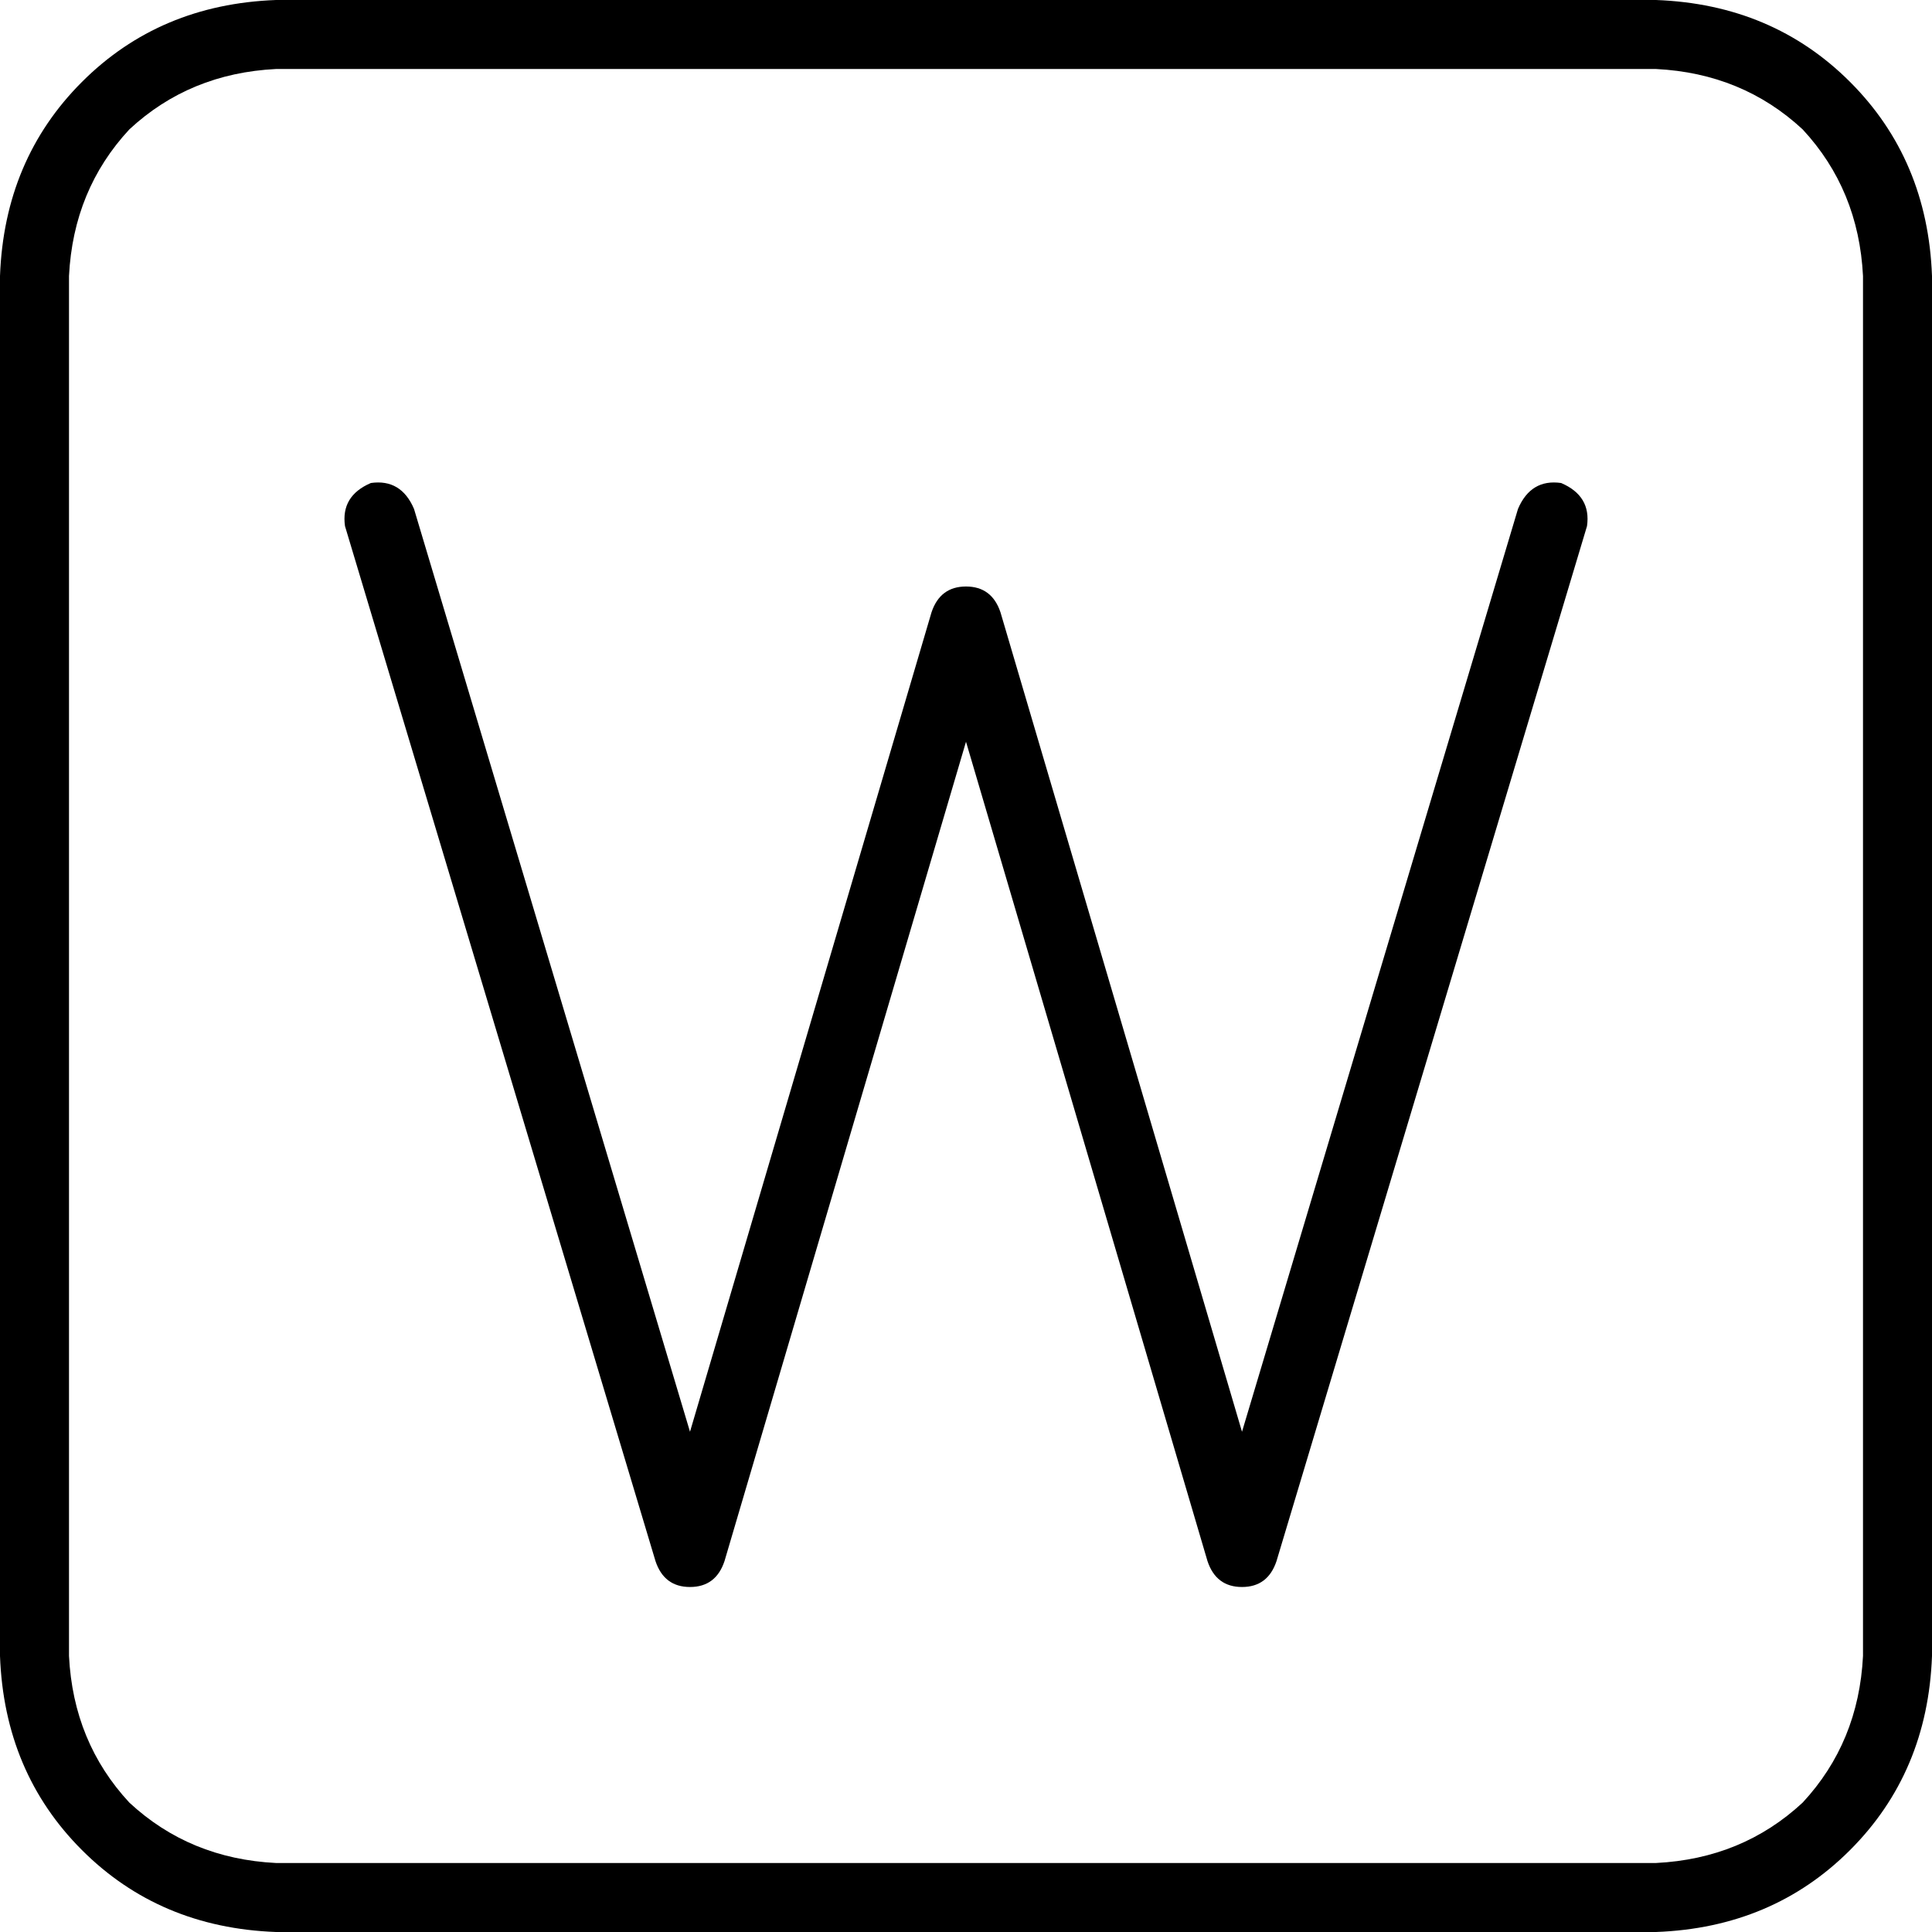 <svg viewBox="0 0 448 448">
  <path
    d="M 64 16 Q 44 17 30 30 L 30 30 Q 17 44 16 64 L 16 384 Q 17 404 30 418 Q 44 431 64 432 L 384 432 Q 404 431 418 418 Q 431 404 432 384 L 432 64 Q 431 44 418 30 Q 404 17 384 16 L 64 16 L 64 16 Z M 0 64 Q 1 37 19 19 L 19 19 Q 37 1 64 0 L 384 0 Q 411 1 429 19 Q 447 37 448 64 L 448 384 Q 447 411 429 429 Q 411 447 384 448 L 64 448 Q 37 447 19 429 Q 1 411 0 384 L 0 64 L 0 64 Z M 96 118 L 160 332 L 216 142 Q 218 136 224 136 Q 230 136 232 142 L 288 332 L 352 118 Q 355 111 362 112 Q 369 115 368 122 L 296 362 Q 294 368 288 368 Q 282 368 280 362 L 224 172 L 168 362 Q 166 368 160 368 Q 154 368 152 362 L 80 122 Q 79 115 86 112 Q 93 111 96 118 L 96 118 Z"
  />
</svg>